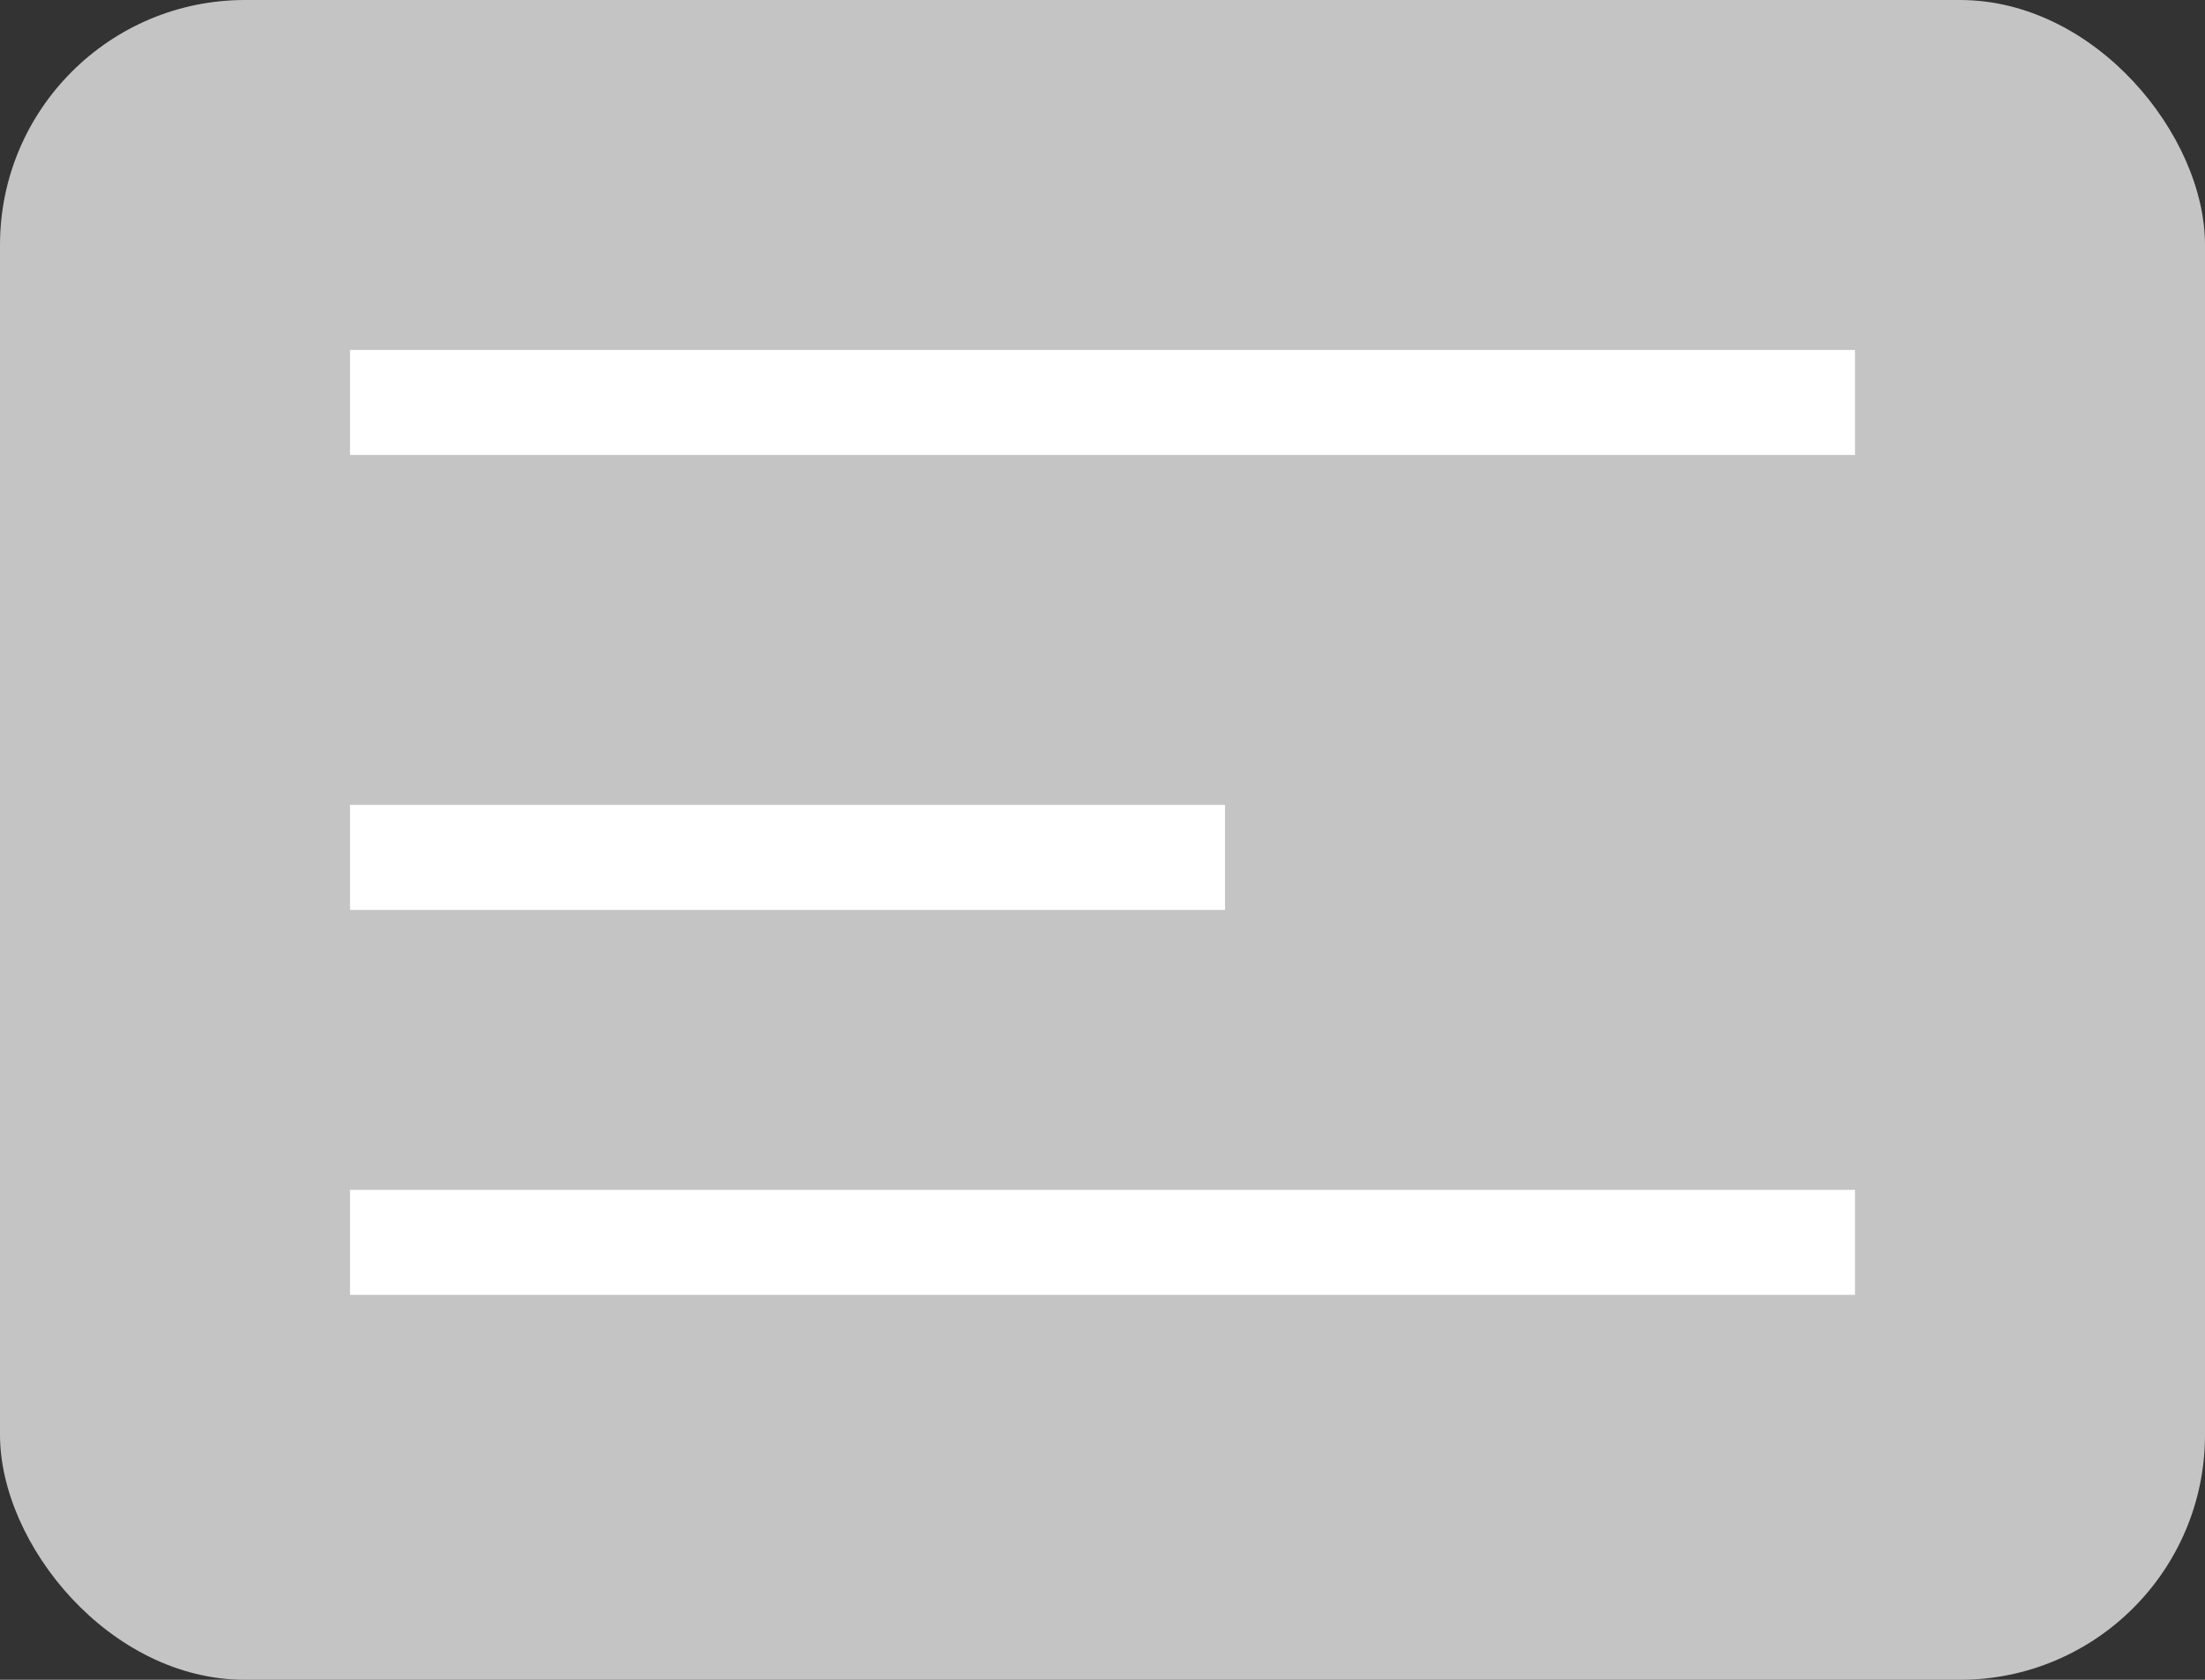 <svg width="63" height="48" viewBox="0 0 63 48" fill="none" xmlns="http://www.w3.org/2000/svg">
<rect x="0" y="0" width="63" height="48" fill="#333333" stroke="none"/>
<rect width="63" height="48" rx="7" fill="#C4C4C4"/>
<line x1="10" y1="11.5" x2="53" y2="11.5" stroke="white" stroke-width="3"/>
<line x1="10" y1="24.5" x2="35" y2="24.5" stroke="white" stroke-width="3"/>
<line x1="10" y1="35.5" x2="53" y2="35.5" stroke="white" stroke-width="3"/>
</svg>
